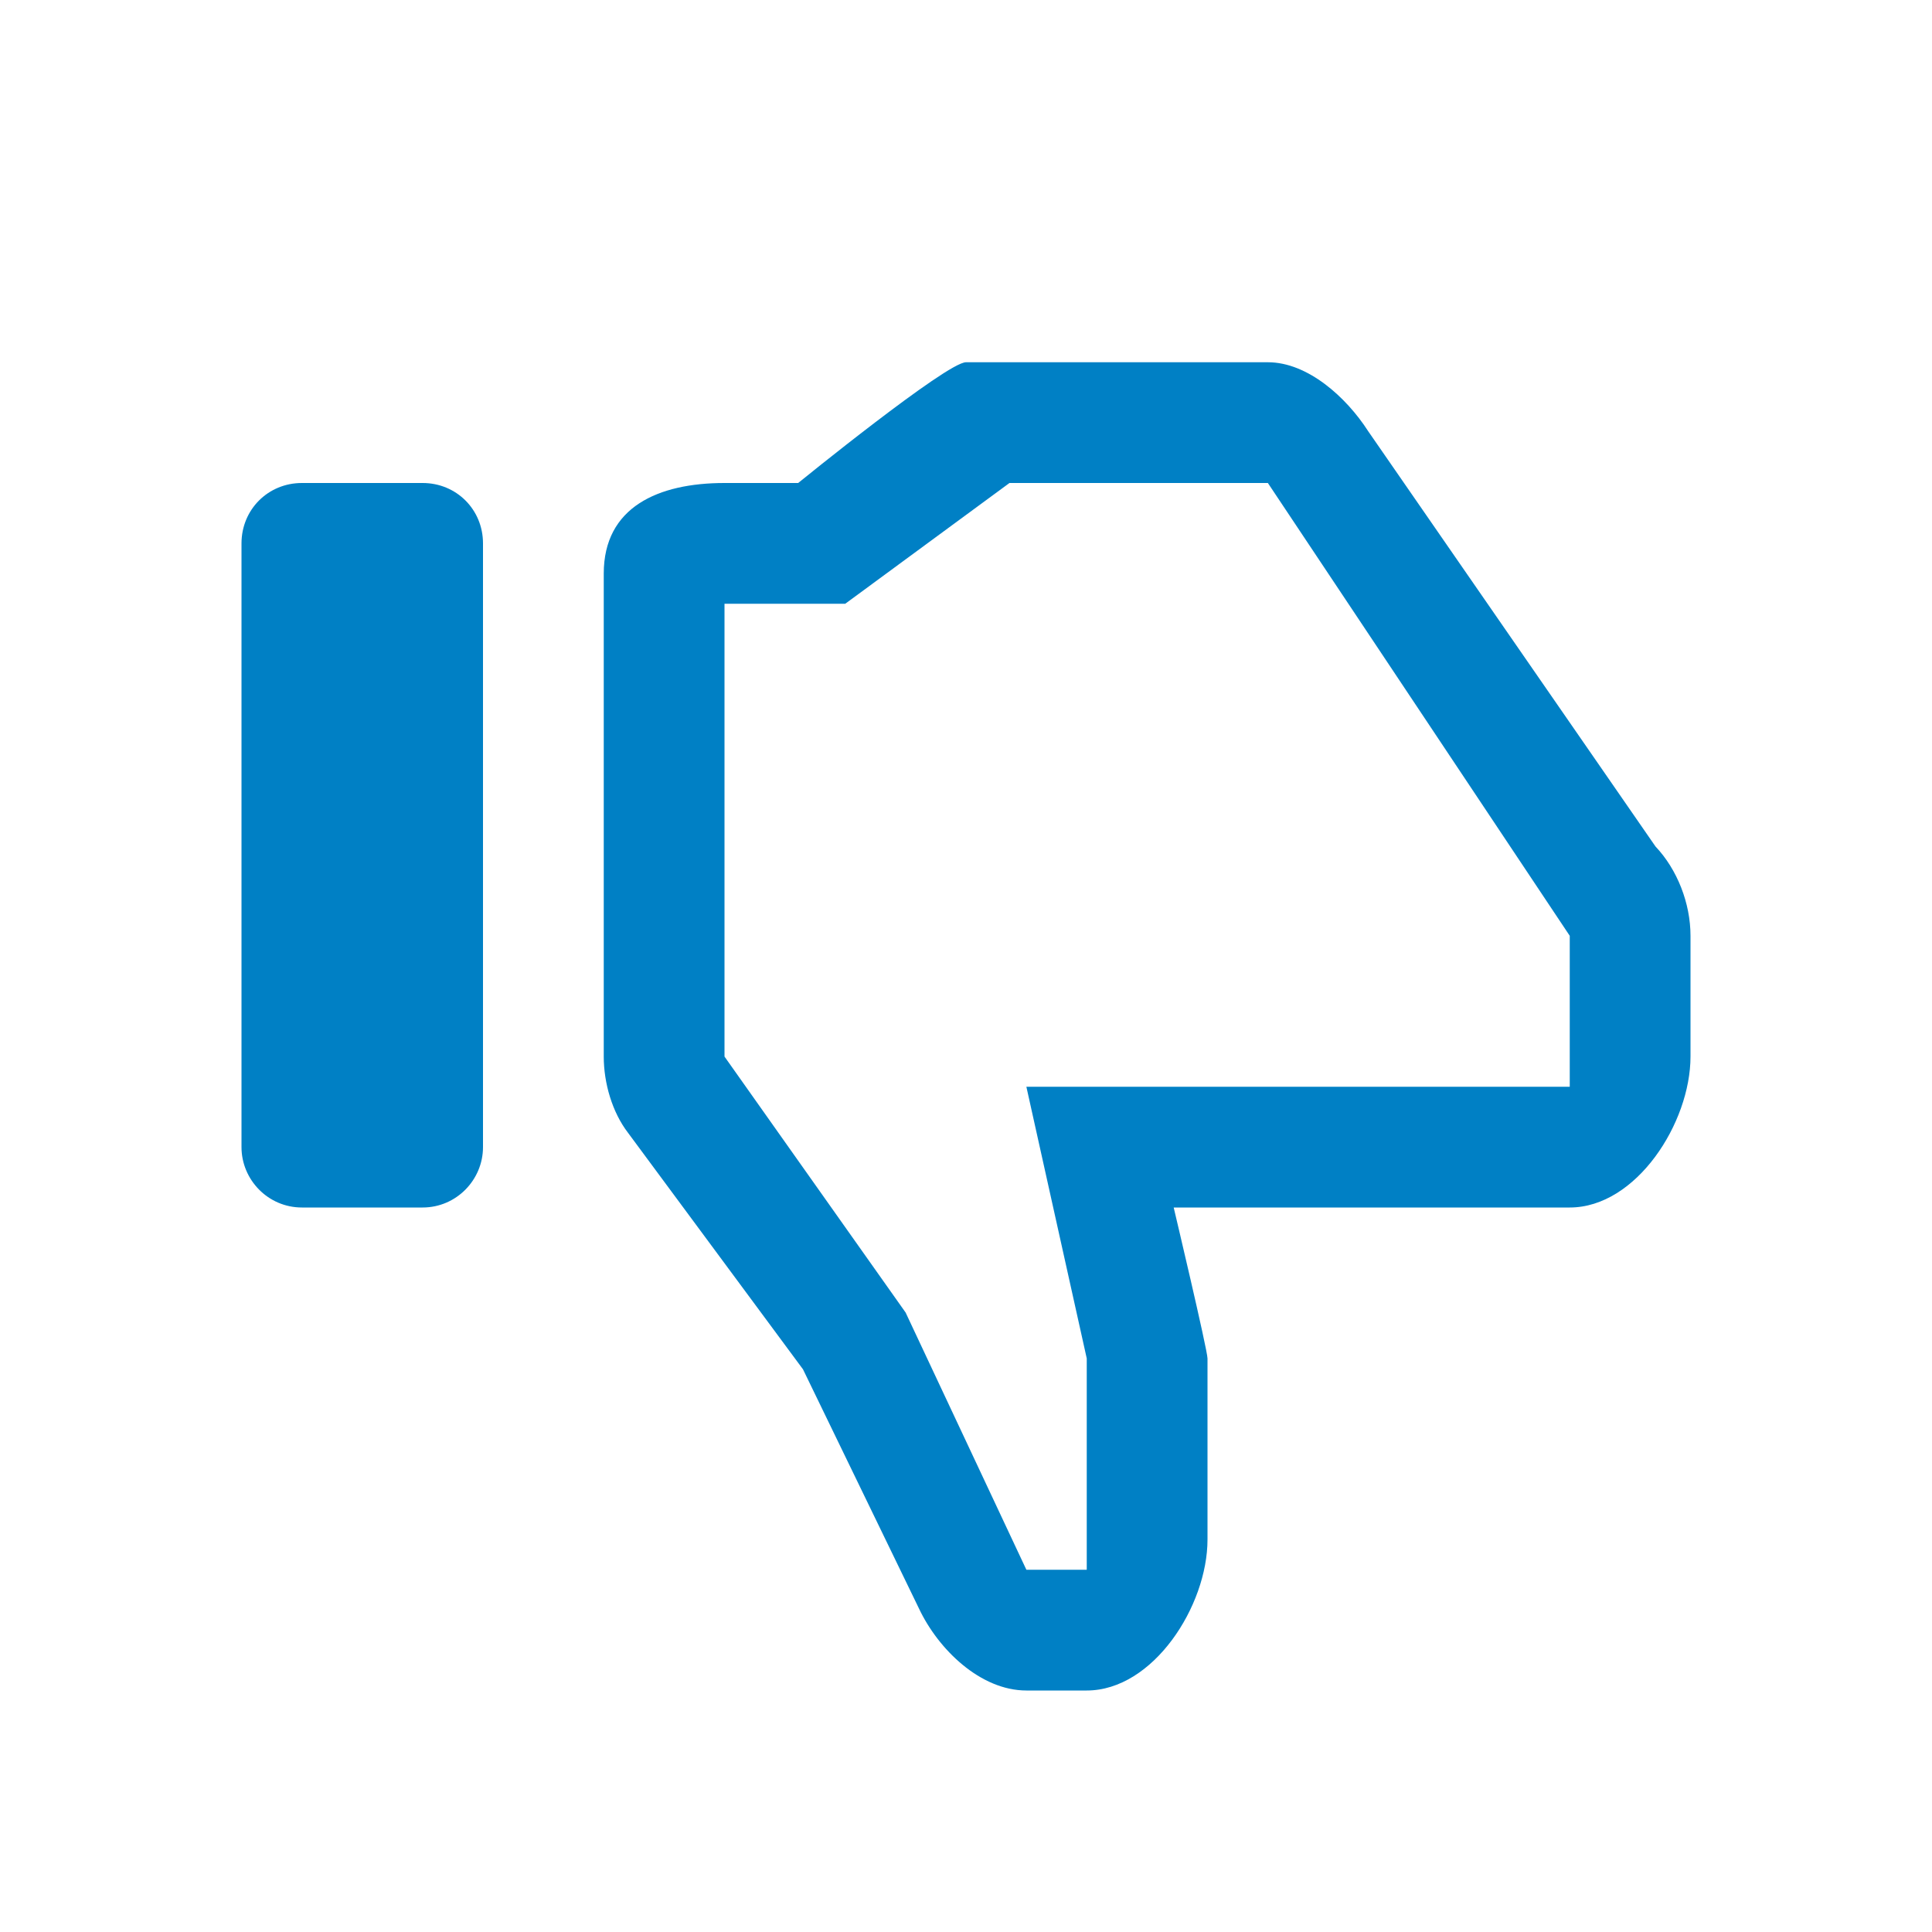 <svg xmlns="http://www.w3.org/2000/svg" viewBox="0 0 16 16" width="16" height="16">
<cis-name>thumbs-down</cis-name>
<cis-semantic>primary</cis-semantic>
<path id="thumbs-down_2_" fill="#0080C5" d="M9,13H8.5l-1-2.13L6,8.75V5h1l1.36-1h2.14L13,7.75V9H8.5L9,11.25V13L9,13z M9,14
	c0.55,0,1-0.7,1-1.25v-1.5C10,11.18,9.72,10,9.72,10H13c0.55,0,1-0.7,1-1.25v-1c0-0.27-0.11-0.55-0.29-0.74l-2.38-3.44
	C11.15,3.29,10.83,3,10.5,3H8C7.84,3,6.61,4,6.61,4H6C5.45,4,5,4.2,5,4.75v4c0,0.22,0.07,0.46,0.2,0.63l1.45,1.96l0.96,1.98
	C7.77,13.66,8.12,14,8.5,14H9L9,14z M4,4.5C4,4.22,3.78,4,3.5,4h-1C2.22,4,2,4.22,2,4.5v5C2,9.77,2.22,10,2.5,10h1
	C3.78,10,4,9.77,4,9.5V4.5z"/>
</svg>
